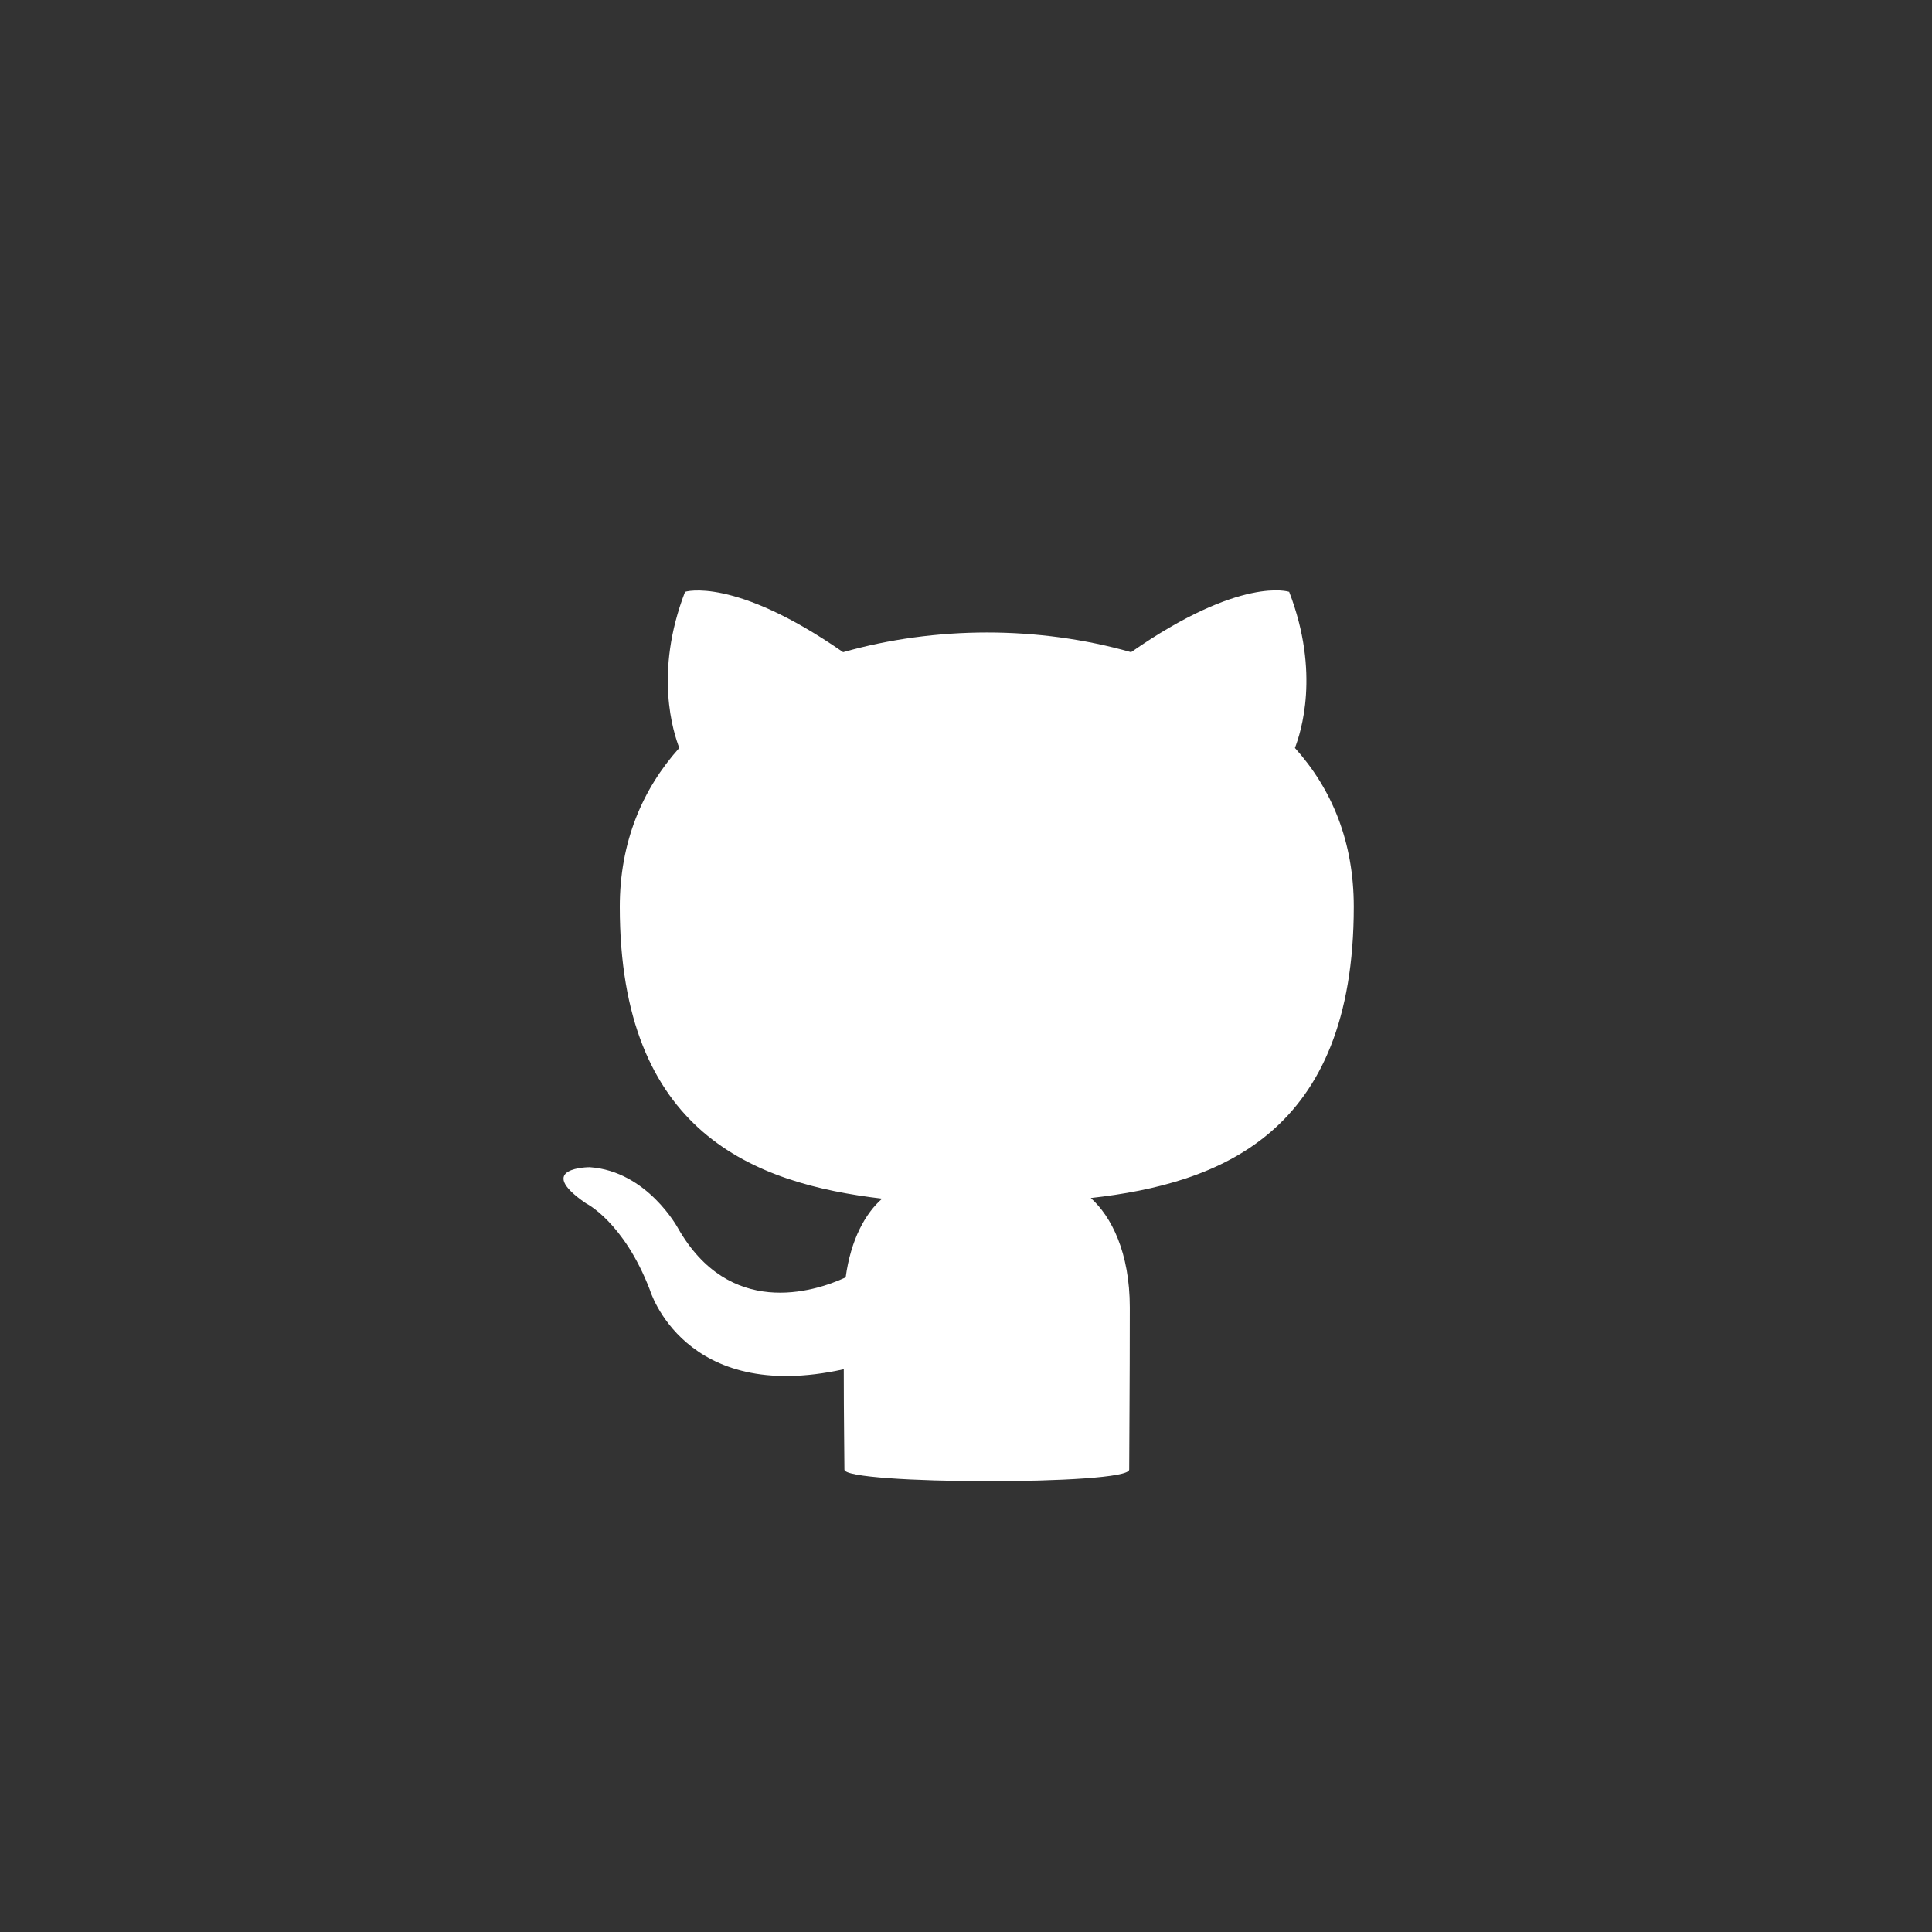 <?xml version="1.0" encoding="UTF-8"?>
<svg width="60px" height="60px" viewBox="0 0 60 60" version="1.1" xmlns="http://www.w3.org/2000/svg" xmlns:xlink="http://www.w3.org/1999/xlink">
    <rect x="0" y="0" width="60" height="60" fill="#333333" stroke="none"/>
    <!-- Generator: Sketch 58 (84663) - https://sketch.com -->
    <title>github</title>
    <desc>Created with Sketch.</desc>
    <g id="页面-1" stroke="none" stroke-width="1" fill="none" fill-rule="evenodd">
        <g id="画板备份-7" transform="translate(-900, -7850)" fill="#FFFFFF" fill-rule="nonzero">
            <g id="Group-26" transform="translate(0, 7818)">
                <g id="Group-2" transform="translate(900, 32)">
                    <path d="M26.224,45.641 C26.224,45.213 26.204,44.052 26.204,42.523 C21.235,43.624 20.182,40.058 20.182,40.058 C19.367,37.939 18.195,37.369 18.195,37.369 C16.565,36.248 18.314,36.248 18.314,36.248 C20.103,36.37 21.056,38.143 21.056,38.143 C22.646,40.934 25.25,40.14 26.263,39.671 C26.422,38.489 26.88,37.674 27.396,37.226 C23.421,36.757 19.248,35.188 19.248,28.159 C19.248,26.162 19.944,24.512 21.096,23.228 C20.917,22.76 20.301,20.906 21.275,18.379 C21.275,18.379 22.785,17.89 26.184,20.254 C27.615,19.846 29.145,19.642 30.656,19.642 C32.166,19.642 33.696,19.846 35.127,20.254 C38.545,17.87 40.036,18.379 40.036,18.379 C41.01,20.906 40.394,22.76 40.215,23.228 C41.368,24.512 42.043,26.142 42.043,28.159 C42.043,35.209 37.87,36.757 33.875,37.206 C34.511,37.776 35.087,38.897 35.087,40.608 C35.087,43.053 35.068,45.03 35.068,45.641 C35.068,46.13 26.224,46.109 26.224,45.641 Z" id="Shape"></path>
                </g>
            </g>
        </g>
    </g>
</svg>